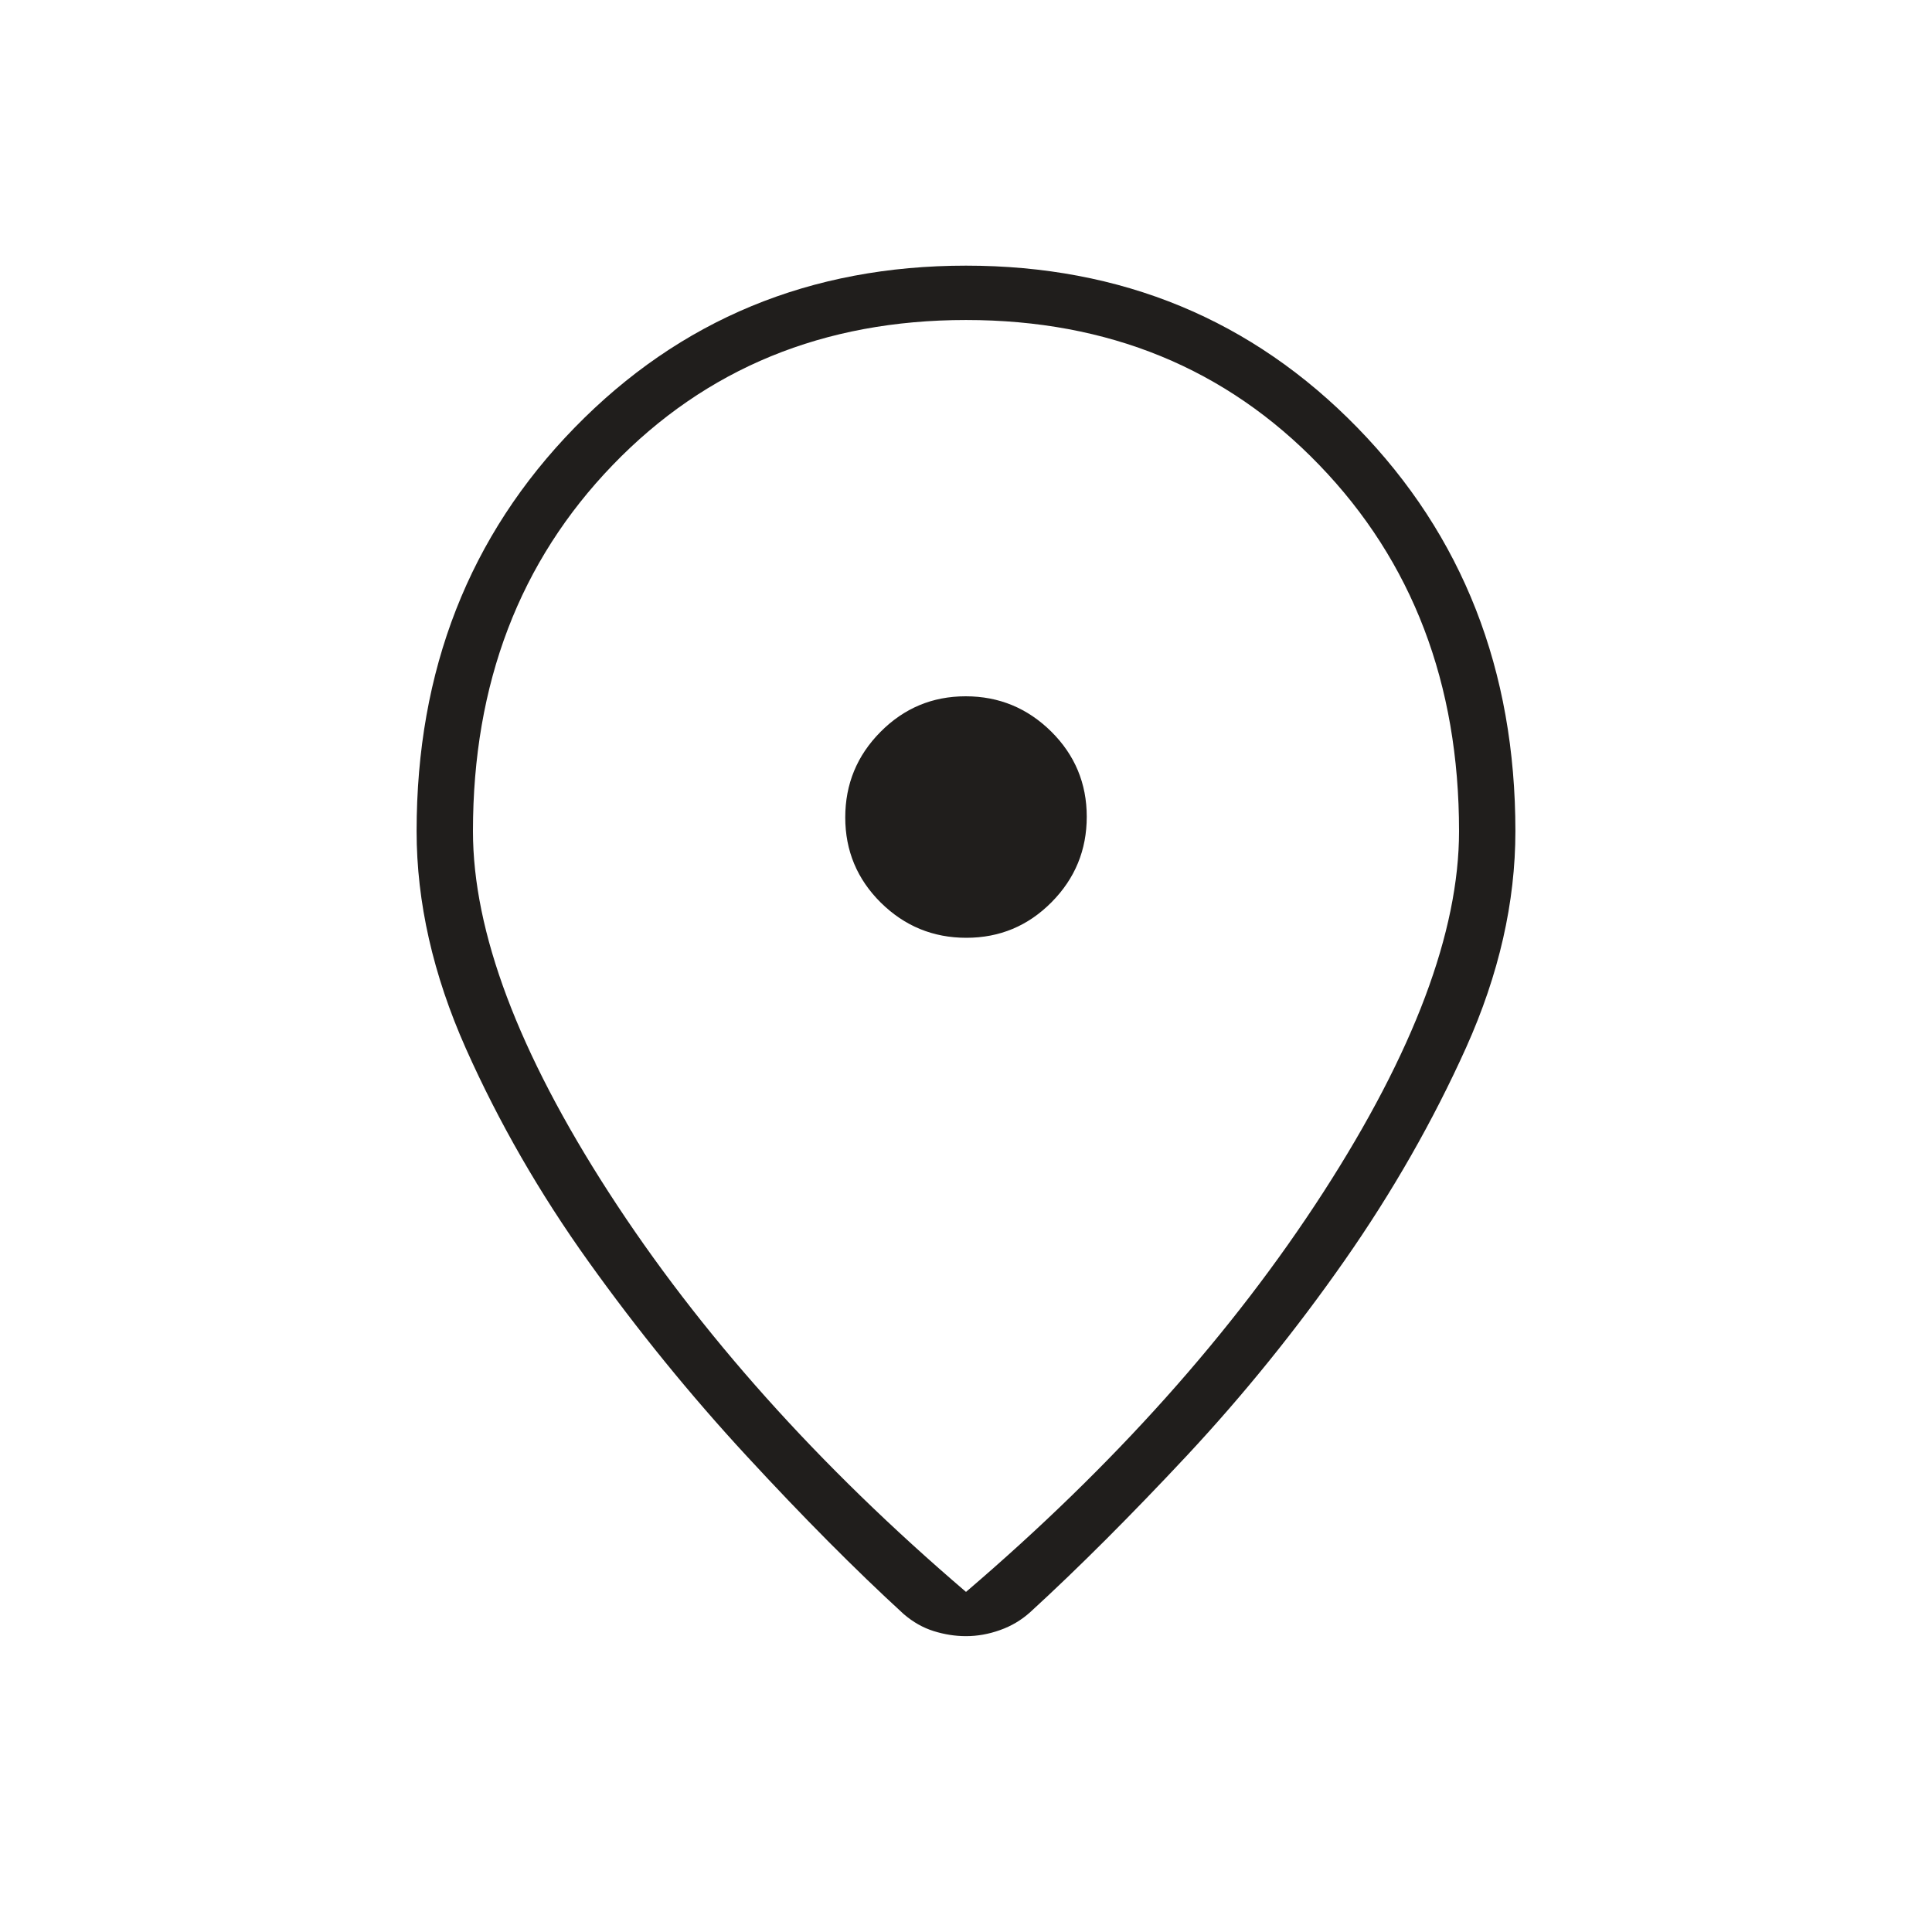 <svg width="30" height="30" viewBox="0 0 30 30" fill="none" xmlns="http://www.w3.org/2000/svg">
<path d="M15 24.719C17.292 22.76 19.141 20.693 20.547 18.516C21.953 16.338 22.656 14.469 22.656 12.906C22.656 10.615 21.932 8.719 20.484 7.219C19.037 5.719 17.208 4.969 15 4.969C12.792 4.969 10.963 5.719 9.516 7.219C8.068 8.719 7.344 10.615 7.344 12.906C7.344 14.469 8.047 16.338 9.453 18.516C10.859 20.693 12.708 22.76 15 24.719ZM15 25.406C14.833 25.406 14.667 25.38 14.5 25.328C14.333 25.276 14.177 25.188 14.031 25.062C13.281 24.375 12.469 23.557 11.594 22.609C10.719 21.662 9.901 20.656 9.141 19.594C8.38 18.531 7.745 17.427 7.234 16.281C6.724 15.135 6.469 14.01 6.469 12.906C6.469 10.406 7.286 8.318 8.922 6.641C10.557 4.964 12.583 4.125 15 4.125C17.417 4.125 19.443 4.964 21.078 6.641C22.713 8.318 23.531 10.406 23.531 12.906C23.531 14.01 23.276 15.13 22.766 16.266C22.255 17.401 21.625 18.505 20.875 19.578C20.125 20.651 19.312 21.656 18.438 22.594C17.562 23.531 16.75 24.344 16 25.031C15.862 25.156 15.704 25.25 15.528 25.312C15.352 25.375 15.176 25.406 15 25.406ZM15.005 14.562C15.523 14.562 15.963 14.378 16.328 14.01C16.693 13.642 16.875 13.199 16.875 12.682C16.875 12.165 16.691 11.724 16.323 11.359C15.954 10.995 15.512 10.812 14.995 10.812C14.477 10.812 14.037 10.997 13.672 11.365C13.307 11.733 13.125 12.176 13.125 12.693C13.125 13.21 13.309 13.651 13.677 14.016C14.046 14.38 14.488 14.562 15.005 14.562Z" fill="#201E1C"/>
</svg>
